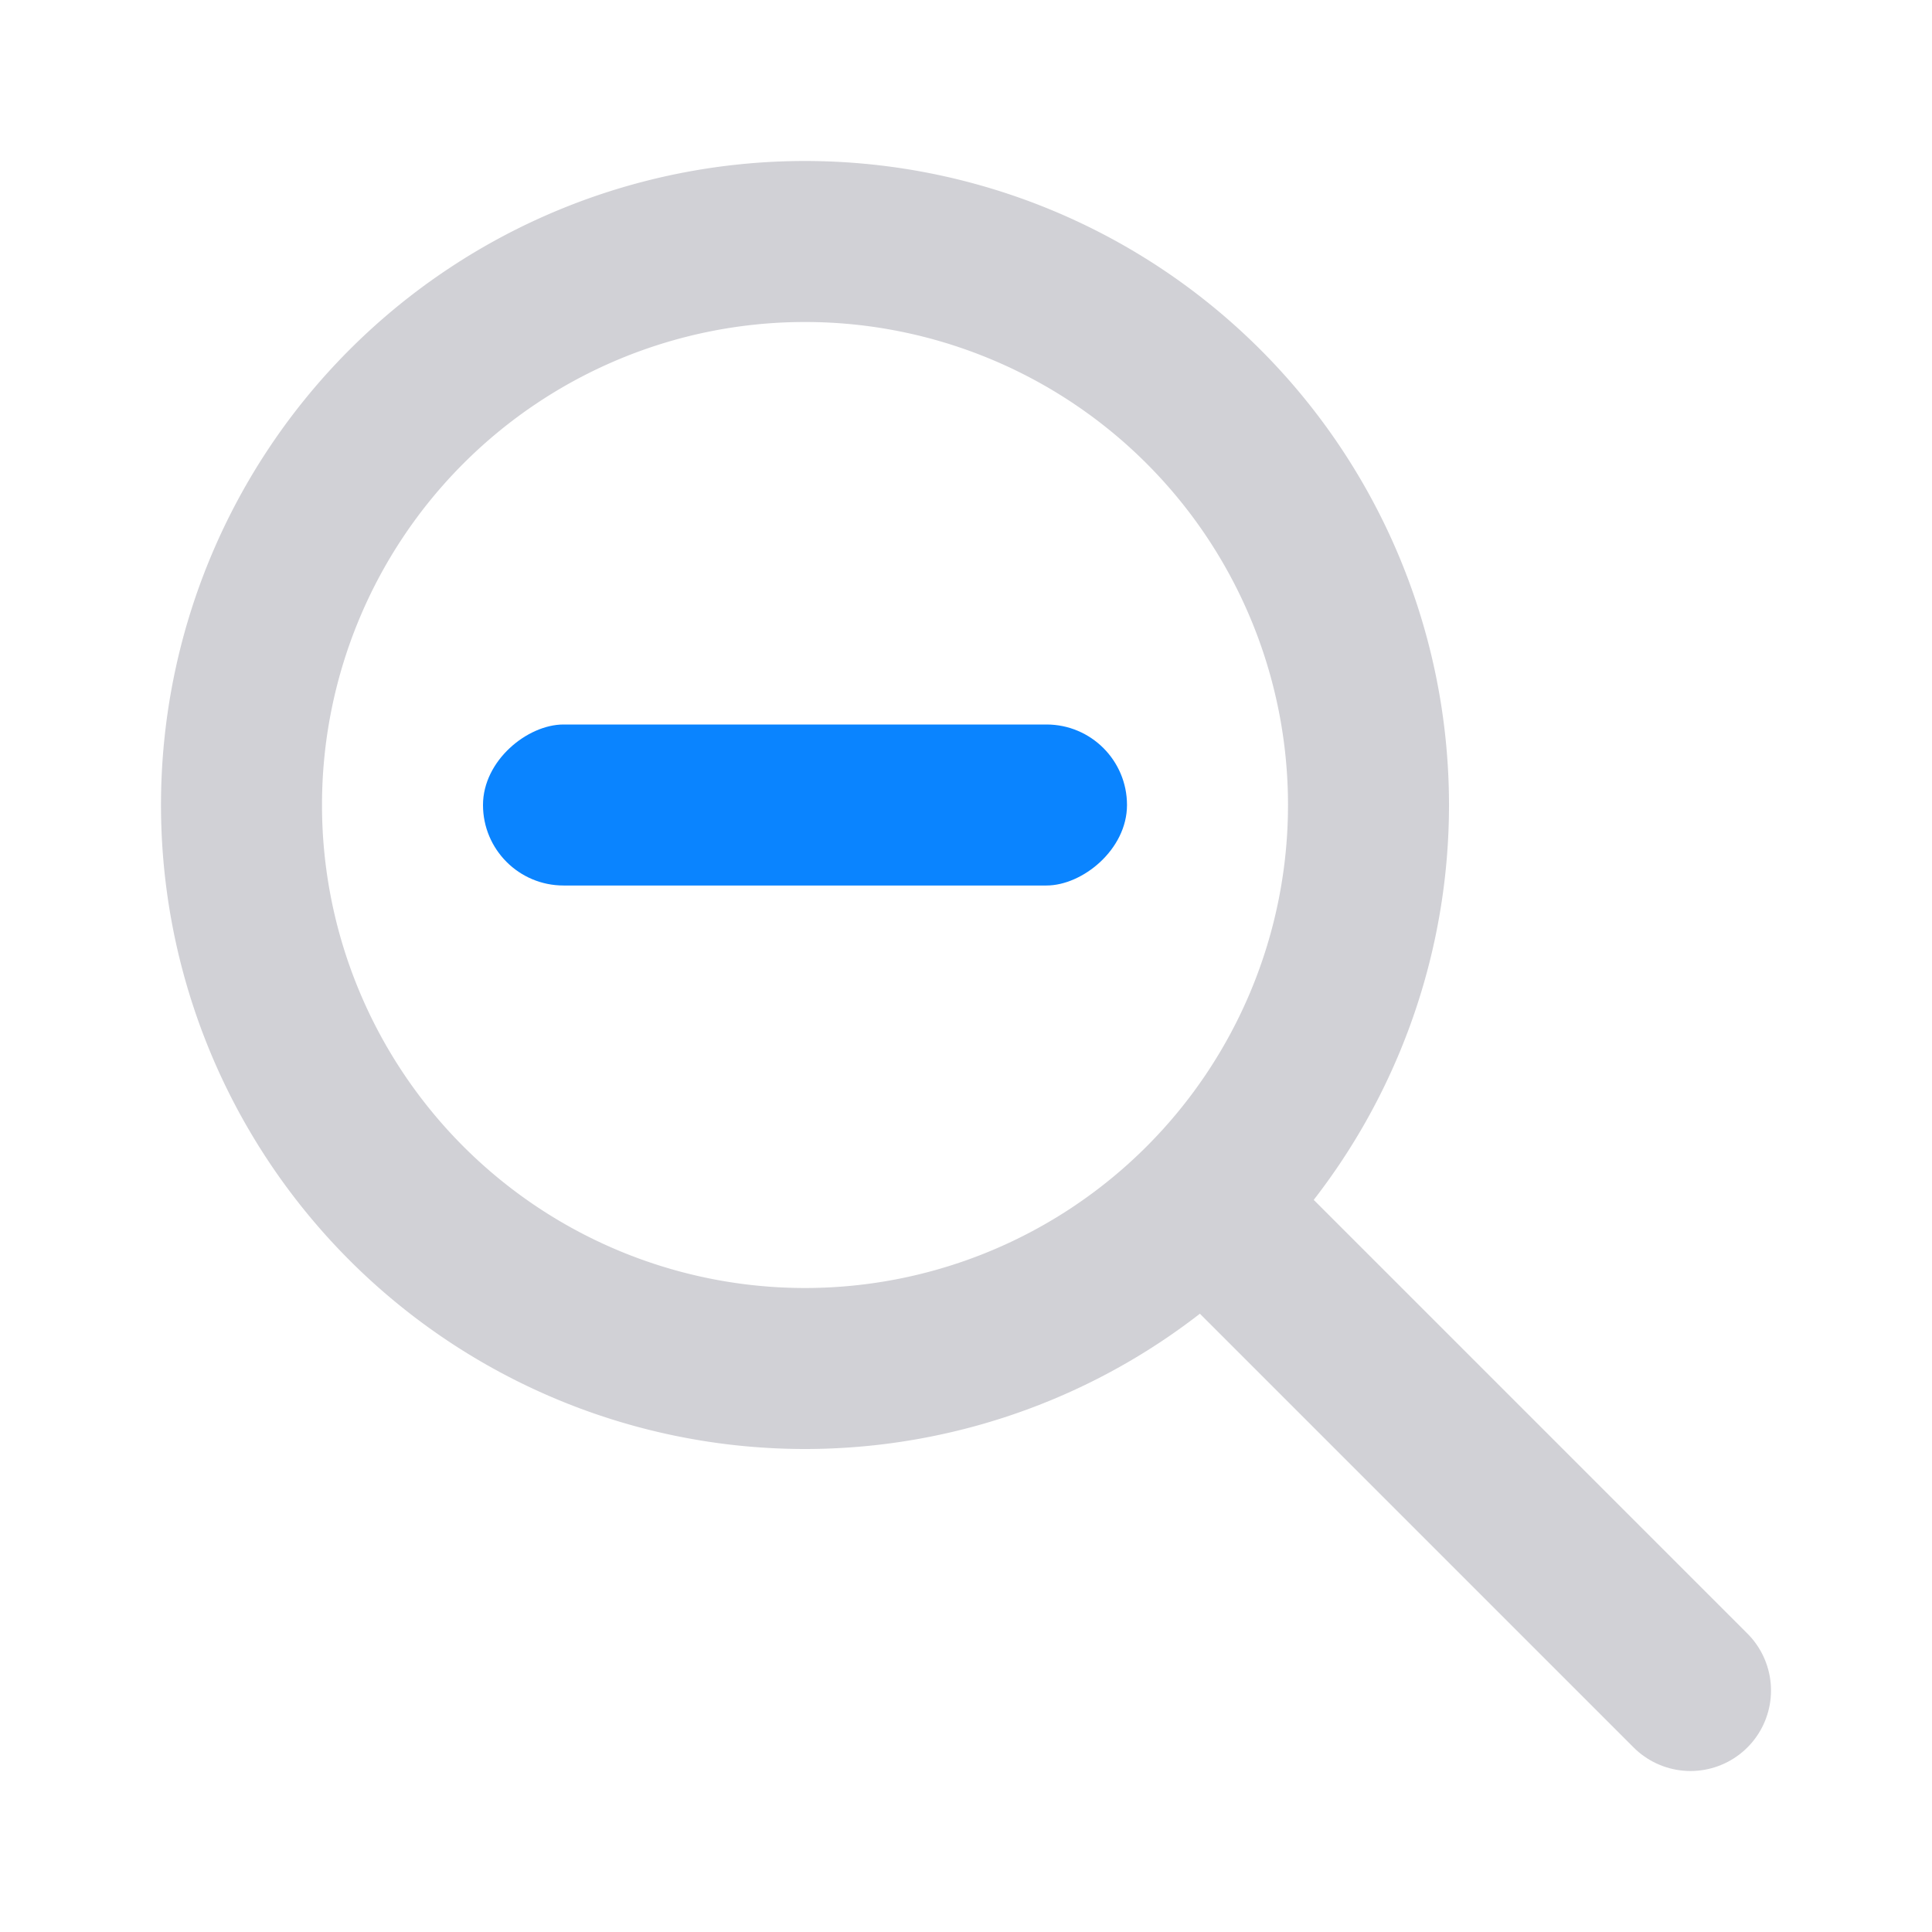 <svg viewBox="0 0 24 24" xmlns="http://www.w3.org/2000/svg" xmlns:xlink="http://www.w3.org/1999/xlink"><linearGradient id="a" gradientUnits="userSpaceOnUse" x1="88" x2="80" y1="-16" y2="-16"><stop offset="0" stop-color="#0040dd"/><stop offset="1" stop-color="#0a84ff"/></linearGradient><rect fill="url(#a)" height="8" ry="1" transform="matrix(0 1 -1 0 1 1)" width="2" x="8" y="-13"/><g fill="#d1d1d6"><path d="m10 2a8 8 0 0 0 -8 8 8 8 0 0 0 8 8 8 8 0 0 0 8-8 8 8 0 0 0 -8-8zm0 2a6 6 0 0 1 6 6 6 6 0 0 1 -6 6 6 6 0 0 1 -6-6 6 6 0 0 1 6-6z"/><path d="m21 21-6-6" fill="none" stroke="#d1d1d6" stroke-linecap="round" stroke-width="2"/></g></svg>